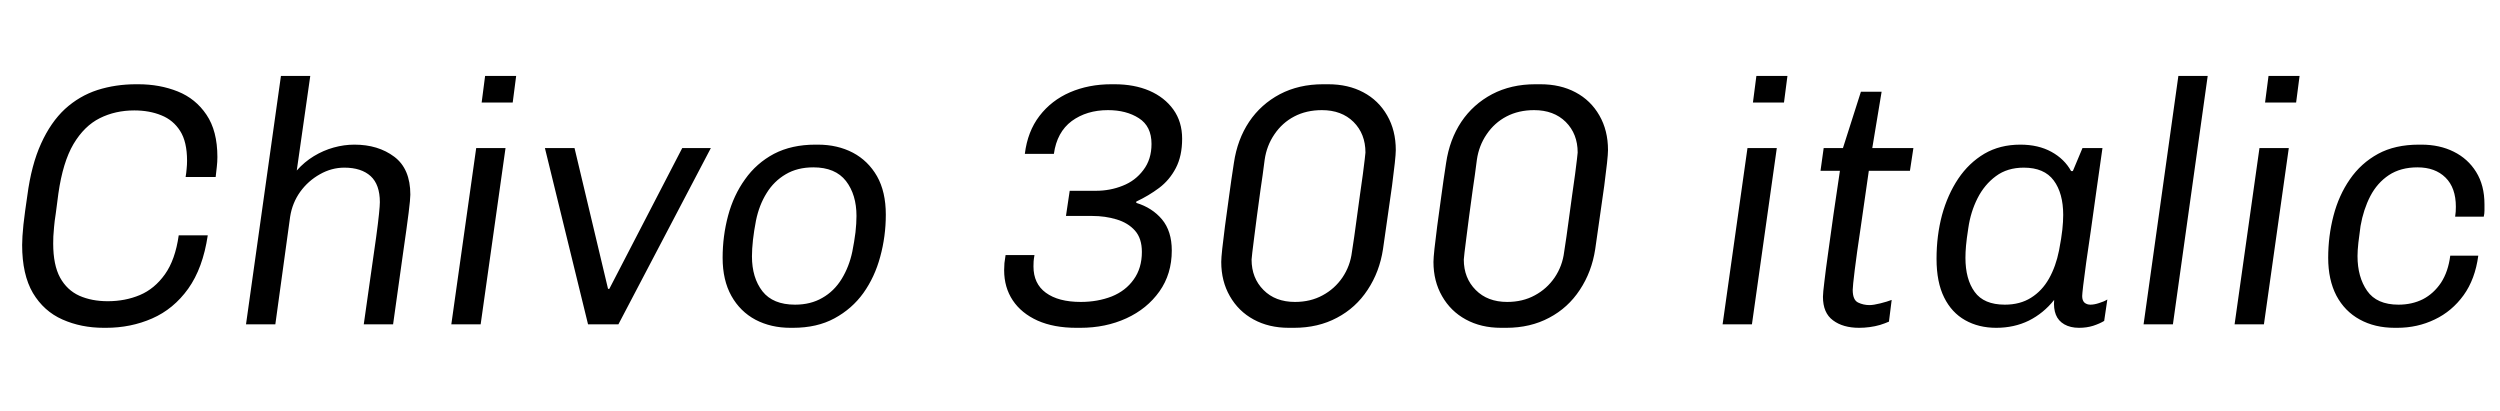 <svg xmlns="http://www.w3.org/2000/svg" xmlns:xlink="http://www.w3.org/1999/xlink" width="173.88" height="28.56"><path fill="black" d="M7.37 22.80L7.22 22.80Q5.64 22.80 4.34 22.22Q3.05 21.65 2.29 20.38Q1.54 19.10 1.54 17.04L1.54 17.04Q1.54 16.51 1.63 15.62Q1.73 14.74 1.90 13.61L1.90 13.61Q2.18 11.47 2.86 9.98Q3.53 8.50 4.52 7.58Q5.52 6.67 6.78 6.26Q8.04 5.86 9.46 5.86L9.46 5.86L9.62 5.86Q11.11 5.86 12.36 6.36Q13.61 6.86 14.36 7.98Q15.12 9.10 15.12 10.92L15.12 10.92Q15.12 11.26 15.08 11.60Q15.05 11.95 15 12.31L15 12.31L12.91 12.31Q12.96 12.02 12.98 11.75Q13.01 11.47 13.01 11.18L13.01 11.18Q13.01 9.86 12.53 9.11Q12.05 8.35 11.22 8.02Q10.39 7.68 9.34 7.68L9.34 7.68Q8.02 7.68 6.94 8.22Q5.86 8.76 5.11 10.02Q4.37 11.28 4.06 13.46L4.06 13.46Q3.96 14.28 3.88 14.84Q3.79 15.41 3.76 15.79Q3.72 16.18 3.71 16.44Q3.70 16.70 3.70 16.94L3.70 16.94Q3.70 18.43 4.18 19.31Q4.66 20.18 5.52 20.57Q6.38 20.95 7.49 20.95L7.49 20.95Q8.71 20.95 9.73 20.52Q10.75 20.09 11.47 19.08Q12.19 18.07 12.43 16.37L12.43 16.37L14.45 16.37Q14.11 18.65 13.09 20.08Q12.07 21.50 10.58 22.15Q9.10 22.80 7.37 22.80L7.37 22.80ZM19.15 22.56L17.11 22.56L19.54 5.28L21.58 5.28L20.64 11.86Q21.17 11.26 21.83 10.86Q22.49 10.46 23.21 10.26Q23.93 10.06 24.65 10.06L24.65 10.06Q26.30 10.06 27.42 10.90Q28.54 11.74 28.54 13.54L28.54 13.54Q28.54 13.85 28.42 14.81Q28.30 15.77 28.03 17.63Q27.77 19.49 27.34 22.56L27.34 22.56L25.30 22.56Q25.58 20.54 25.80 19.04Q26.02 17.54 26.16 16.51Q26.30 15.48 26.36 14.88Q26.42 14.28 26.42 14.06L26.42 14.06Q26.42 12.84 25.78 12.25Q25.13 11.66 23.95 11.66L23.95 11.66Q23.06 11.66 22.25 12.12Q21.43 12.58 20.88 13.34Q20.33 14.11 20.18 15.07L20.18 15.07L19.15 22.56ZM33.43 22.56L31.39 22.56L33.12 10.30L35.16 10.30L33.43 22.56ZM35.66 7.13L33.50 7.13L33.74 5.28L35.90 5.28L35.66 7.13ZM43.01 22.56L40.90 22.56L37.90 10.30L39.96 10.30L42.29 20.09L42.38 20.09L47.45 10.30L49.44 10.30L43.01 22.56ZM55.15 22.80L54.98 22.80Q53.62 22.80 52.55 22.24Q51.48 21.67 50.87 20.58Q50.26 19.49 50.26 17.93L50.26 17.93Q50.26 16.42 50.64 15.00Q51.02 13.58 51.82 12.47Q52.61 11.35 53.83 10.70Q55.06 10.06 56.71 10.06L56.71 10.06L56.88 10.06Q58.25 10.06 59.32 10.62Q60.38 11.18 61.00 12.26Q61.61 13.34 61.61 14.93L61.61 14.93Q61.61 16.44 61.22 17.86Q60.84 19.27 60.05 20.38Q59.26 21.48 58.04 22.14Q56.83 22.80 55.15 22.80L55.15 22.80ZM55.30 21.19L55.30 21.19Q56.38 21.19 57.19 20.72Q58.01 20.26 58.54 19.40Q59.06 18.55 59.28 17.50L59.28 17.50Q59.42 16.80 59.50 16.16Q59.57 15.53 59.57 15.02L59.57 15.02Q59.57 13.54 58.84 12.59Q58.10 11.64 56.57 11.64L56.57 11.64Q55.46 11.64 54.65 12.12Q53.83 12.60 53.32 13.43Q52.80 14.26 52.58 15.34L52.58 15.34Q52.44 16.06 52.37 16.69Q52.30 17.33 52.30 17.83L52.30 17.83Q52.30 19.32 53.03 20.26Q53.76 21.19 55.30 21.19ZM75.14 22.80L74.86 22.80Q73.30 22.80 72.17 22.30Q71.04 21.79 70.44 20.89Q69.84 19.99 69.84 18.79L69.84 18.79Q69.84 18.55 69.86 18.30Q69.89 18.05 69.94 17.74L69.94 17.74L71.95 17.74Q71.90 18.02 71.89 18.18Q71.88 18.34 71.88 18.53L71.88 18.53Q71.88 19.73 72.74 20.36Q73.61 21 75.17 21L75.17 21Q76.34 21 77.32 20.62Q78.29 20.23 78.85 19.44Q79.42 18.65 79.42 17.52L79.42 17.52Q79.42 16.58 78.94 16.04Q78.46 15.50 77.66 15.26Q76.87 15.02 75.96 15.02L75.96 15.02L74.14 15.02L74.40 13.27L76.22 13.27Q77.21 13.27 78.08 12.92Q78.96 12.58 79.52 11.83Q80.09 11.09 80.09 10.01L80.09 10.01Q80.09 8.78 79.21 8.22Q78.34 7.66 77.06 7.66L77.06 7.66Q75.58 7.66 74.54 8.42Q73.51 9.19 73.30 10.70L73.30 10.70L71.28 10.70Q71.47 9.14 72.30 8.06Q73.13 6.98 74.42 6.42Q75.72 5.86 77.30 5.86L77.30 5.86L77.52 5.86Q78.89 5.86 79.94 6.31Q81 6.77 81.61 7.62Q82.22 8.47 82.22 9.65L82.22 9.65Q82.22 10.85 81.78 11.69Q81.34 12.53 80.62 13.07Q79.90 13.61 79.03 14.02L79.03 14.02L79.03 14.11Q80.14 14.45 80.82 15.26Q81.50 16.08 81.50 17.42L81.50 17.42Q81.50 19.06 80.64 20.27Q79.78 21.48 78.34 22.14Q76.90 22.80 75.14 22.80L75.14 22.80ZM90.00 22.80L89.64 22.80Q88.25 22.80 87.19 22.22Q86.14 21.65 85.54 20.60Q84.94 19.56 84.94 18.22L84.94 18.22Q84.94 17.95 85.01 17.30Q85.08 16.66 85.20 15.73Q85.32 14.81 85.48 13.68Q85.63 12.55 85.82 11.33L85.82 11.33Q86.06 9.70 86.88 8.47Q87.70 7.25 89.02 6.55Q90.34 5.86 92.02 5.86L92.02 5.86L92.38 5.86Q93.77 5.86 94.82 6.42Q95.88 6.98 96.48 8.03Q97.08 9.07 97.08 10.44L97.08 10.44Q97.08 10.70 97.01 11.35Q96.94 12.00 96.82 12.91Q96.70 13.82 96.53 14.95Q96.36 16.08 96.19 17.33L96.19 17.33Q95.95 18.91 95.12 20.16Q94.30 21.41 92.99 22.10Q91.68 22.80 90.00 22.80L90.00 22.80ZM90.07 21L90.07 21Q91.15 21 91.99 20.54Q92.83 20.09 93.37 19.30Q93.91 18.50 94.03 17.52L94.03 17.52Q94.20 16.44 94.33 15.44Q94.46 14.45 94.58 13.61Q94.70 12.77 94.79 12.12Q94.87 11.47 94.92 11.08Q94.97 10.68 94.97 10.61L94.97 10.61Q94.97 9.31 94.14 8.48Q93.31 7.66 91.94 7.66L91.94 7.66Q90.86 7.66 90.02 8.10Q89.18 8.54 88.64 9.34Q88.10 10.13 87.96 11.11L87.96 11.11Q87.82 12.22 87.67 13.20Q87.53 14.18 87.42 15.04Q87.31 15.89 87.23 16.52Q87.14 17.16 87.10 17.56Q87.05 17.95 87.05 18.05L87.05 18.05Q87.05 19.34 87.88 20.17Q88.70 21 90.07 21ZM104.76 22.80L104.40 22.80Q103.01 22.80 101.95 22.22Q100.90 21.65 100.30 20.60Q99.70 19.56 99.70 18.22L99.70 18.22Q99.70 17.95 99.77 17.30Q99.84 16.66 99.96 15.73Q100.08 14.81 100.24 13.68Q100.39 12.55 100.58 11.33L100.58 11.33Q100.82 9.70 101.64 8.47Q102.46 7.25 103.78 6.55Q105.10 5.86 106.78 5.86L106.78 5.86L107.14 5.86Q108.53 5.86 109.58 6.42Q110.64 6.98 111.24 8.03Q111.84 9.07 111.84 10.44L111.84 10.44Q111.84 10.70 111.77 11.35Q111.70 12.00 111.58 12.91Q111.46 13.82 111.29 14.95Q111.12 16.08 110.95 17.33L110.95 17.33Q110.71 18.91 109.88 20.16Q109.06 21.41 107.75 22.10Q106.44 22.80 104.76 22.80L104.76 22.80ZM104.83 21L104.83 21Q105.91 21 106.75 20.54Q107.59 20.09 108.13 19.30Q108.67 18.50 108.79 17.52L108.79 17.52Q108.96 16.44 109.09 15.44Q109.22 14.45 109.34 13.61Q109.46 12.77 109.55 12.12Q109.63 11.47 109.68 11.08Q109.73 10.68 109.73 10.61L109.73 10.61Q109.73 9.31 108.90 8.48Q108.07 7.66 106.70 7.66L106.70 7.66Q105.62 7.66 104.78 8.10Q103.94 8.54 103.40 9.34Q102.86 10.13 102.72 11.11L102.72 11.11Q102.58 12.22 102.43 13.20Q102.29 14.18 102.18 15.04Q102.07 15.89 101.99 16.52Q101.90 17.16 101.86 17.56Q101.81 17.95 101.81 18.05L101.81 18.05Q101.81 19.34 102.64 20.17Q103.46 21 104.83 21ZM121.85 22.56L119.81 22.56L121.54 10.30L123.58 10.30L121.85 22.56ZM124.08 7.13L121.92 7.13L122.16 5.28L124.32 5.28L124.08 7.13ZM129.31 22.80L129.31 22.80Q128.18 22.80 127.49 22.28Q126.79 21.77 126.79 20.64L126.79 20.64Q126.79 20.38 126.89 19.58Q126.98 18.79 127.15 17.59Q127.32 16.39 127.52 14.93Q127.73 13.46 127.97 11.88L127.97 11.88L126.62 11.88L126.84 10.30L128.18 10.30L129.43 6.38L130.87 6.38L130.22 10.30L133.08 10.30L132.84 11.88L129.98 11.88Q129.67 14.06 129.41 15.85Q129.14 17.64 129.00 18.78Q128.86 19.92 128.86 20.16L128.86 20.16Q128.86 20.86 129.23 21.04Q129.60 21.22 130.03 21.22L130.03 21.22Q130.30 21.22 130.78 21.10Q131.26 20.98 131.57 20.86L131.57 20.86L131.38 22.37Q131.11 22.49 130.76 22.60Q130.42 22.70 130.04 22.75Q129.67 22.80 129.31 22.80ZM138.84 22.80L138.84 22.80Q137.62 22.80 136.68 22.27Q135.74 21.74 135.22 20.69Q134.69 19.63 134.69 18L134.69 18Q134.69 16.39 135.07 14.96Q135.46 13.54 136.20 12.43Q136.94 11.33 138.02 10.69Q139.10 10.06 140.52 10.06L140.52 10.06Q141.77 10.06 142.68 10.56Q143.59 11.06 144.05 11.90L144.05 11.90L144.17 11.90L144.84 10.30L146.23 10.30Q146.02 11.81 145.81 13.26Q145.61 14.71 145.43 15.98Q145.25 17.26 145.10 18.25Q144.96 19.25 144.89 19.86Q144.82 20.47 144.82 20.59L144.82 20.59Q144.82 20.90 144.98 21.05Q145.15 21.19 145.39 21.19L145.39 21.19Q145.66 21.19 145.99 21.08Q146.33 20.98 146.57 20.83L146.57 20.83L146.35 22.32Q146.04 22.51 145.58 22.66Q145.13 22.80 144.60 22.80L144.60 22.80Q144.00 22.80 143.58 22.56Q143.16 22.32 142.99 21.89Q142.82 21.46 142.87 20.86L142.87 20.86Q142.13 21.79 141.11 22.30Q140.09 22.80 138.84 22.80ZM139.44 21.19L139.44 21.19Q140.50 21.19 141.26 20.71Q142.03 20.23 142.51 19.38Q142.99 18.53 143.21 17.42L143.21 17.42Q143.38 16.54 143.44 15.97Q143.50 15.41 143.50 14.95L143.50 14.95Q143.50 13.44 142.84 12.55Q142.18 11.66 140.76 11.66L140.76 11.66Q139.61 11.66 138.82 12.25Q138.02 12.84 137.54 13.79Q137.06 14.74 136.90 15.86L136.90 15.86Q136.78 16.63 136.74 17.09Q136.70 17.54 136.70 17.93L136.70 17.93Q136.70 19.42 137.34 20.30Q137.98 21.19 139.44 21.19ZM151.13 22.56L149.09 22.56L151.51 5.28L153.55 5.28L151.13 22.56ZM157.46 22.56L155.42 22.56L157.15 10.30L159.19 10.30L157.46 22.56ZM159.70 7.13L157.54 7.13L157.78 5.28L159.94 5.28L159.70 7.13ZM166.73 22.80L166.56 22.80Q165.17 22.80 164.12 22.22Q163.08 21.65 162.50 20.56Q161.93 19.46 161.93 17.93L161.93 17.93Q161.93 16.42 162.30 15.00Q162.67 13.58 163.44 12.47Q164.21 11.35 165.40 10.70Q166.58 10.06 168.24 10.06L168.24 10.06L168.41 10.06Q169.68 10.06 170.66 10.55Q171.65 11.04 172.22 11.96Q172.80 12.89 172.80 14.21L172.80 14.21Q172.80 14.42 172.80 14.64Q172.80 14.86 172.75 15.07L172.75 15.07L170.76 15.07Q170.78 14.90 170.80 14.72Q170.81 14.54 170.81 14.38L170.81 14.38Q170.81 13.06 170.09 12.35Q169.37 11.64 168.14 11.64L168.14 11.64Q166.97 11.64 166.15 12.18Q165.34 12.72 164.86 13.64Q164.38 14.57 164.18 15.72L164.18 15.72Q164.09 16.34 164.03 16.88Q163.97 17.42 163.97 17.81L163.97 17.81Q163.97 19.27 164.64 20.23Q165.31 21.19 166.82 21.19L166.82 21.19Q167.76 21.19 168.52 20.81Q169.27 20.42 169.78 19.66Q170.28 18.89 170.42 17.78L170.42 17.78L172.37 17.78Q172.15 19.42 171.35 20.53Q170.54 21.65 169.34 22.22Q168.14 22.80 166.73 22.80L166.73 22.80Z"/></svg>